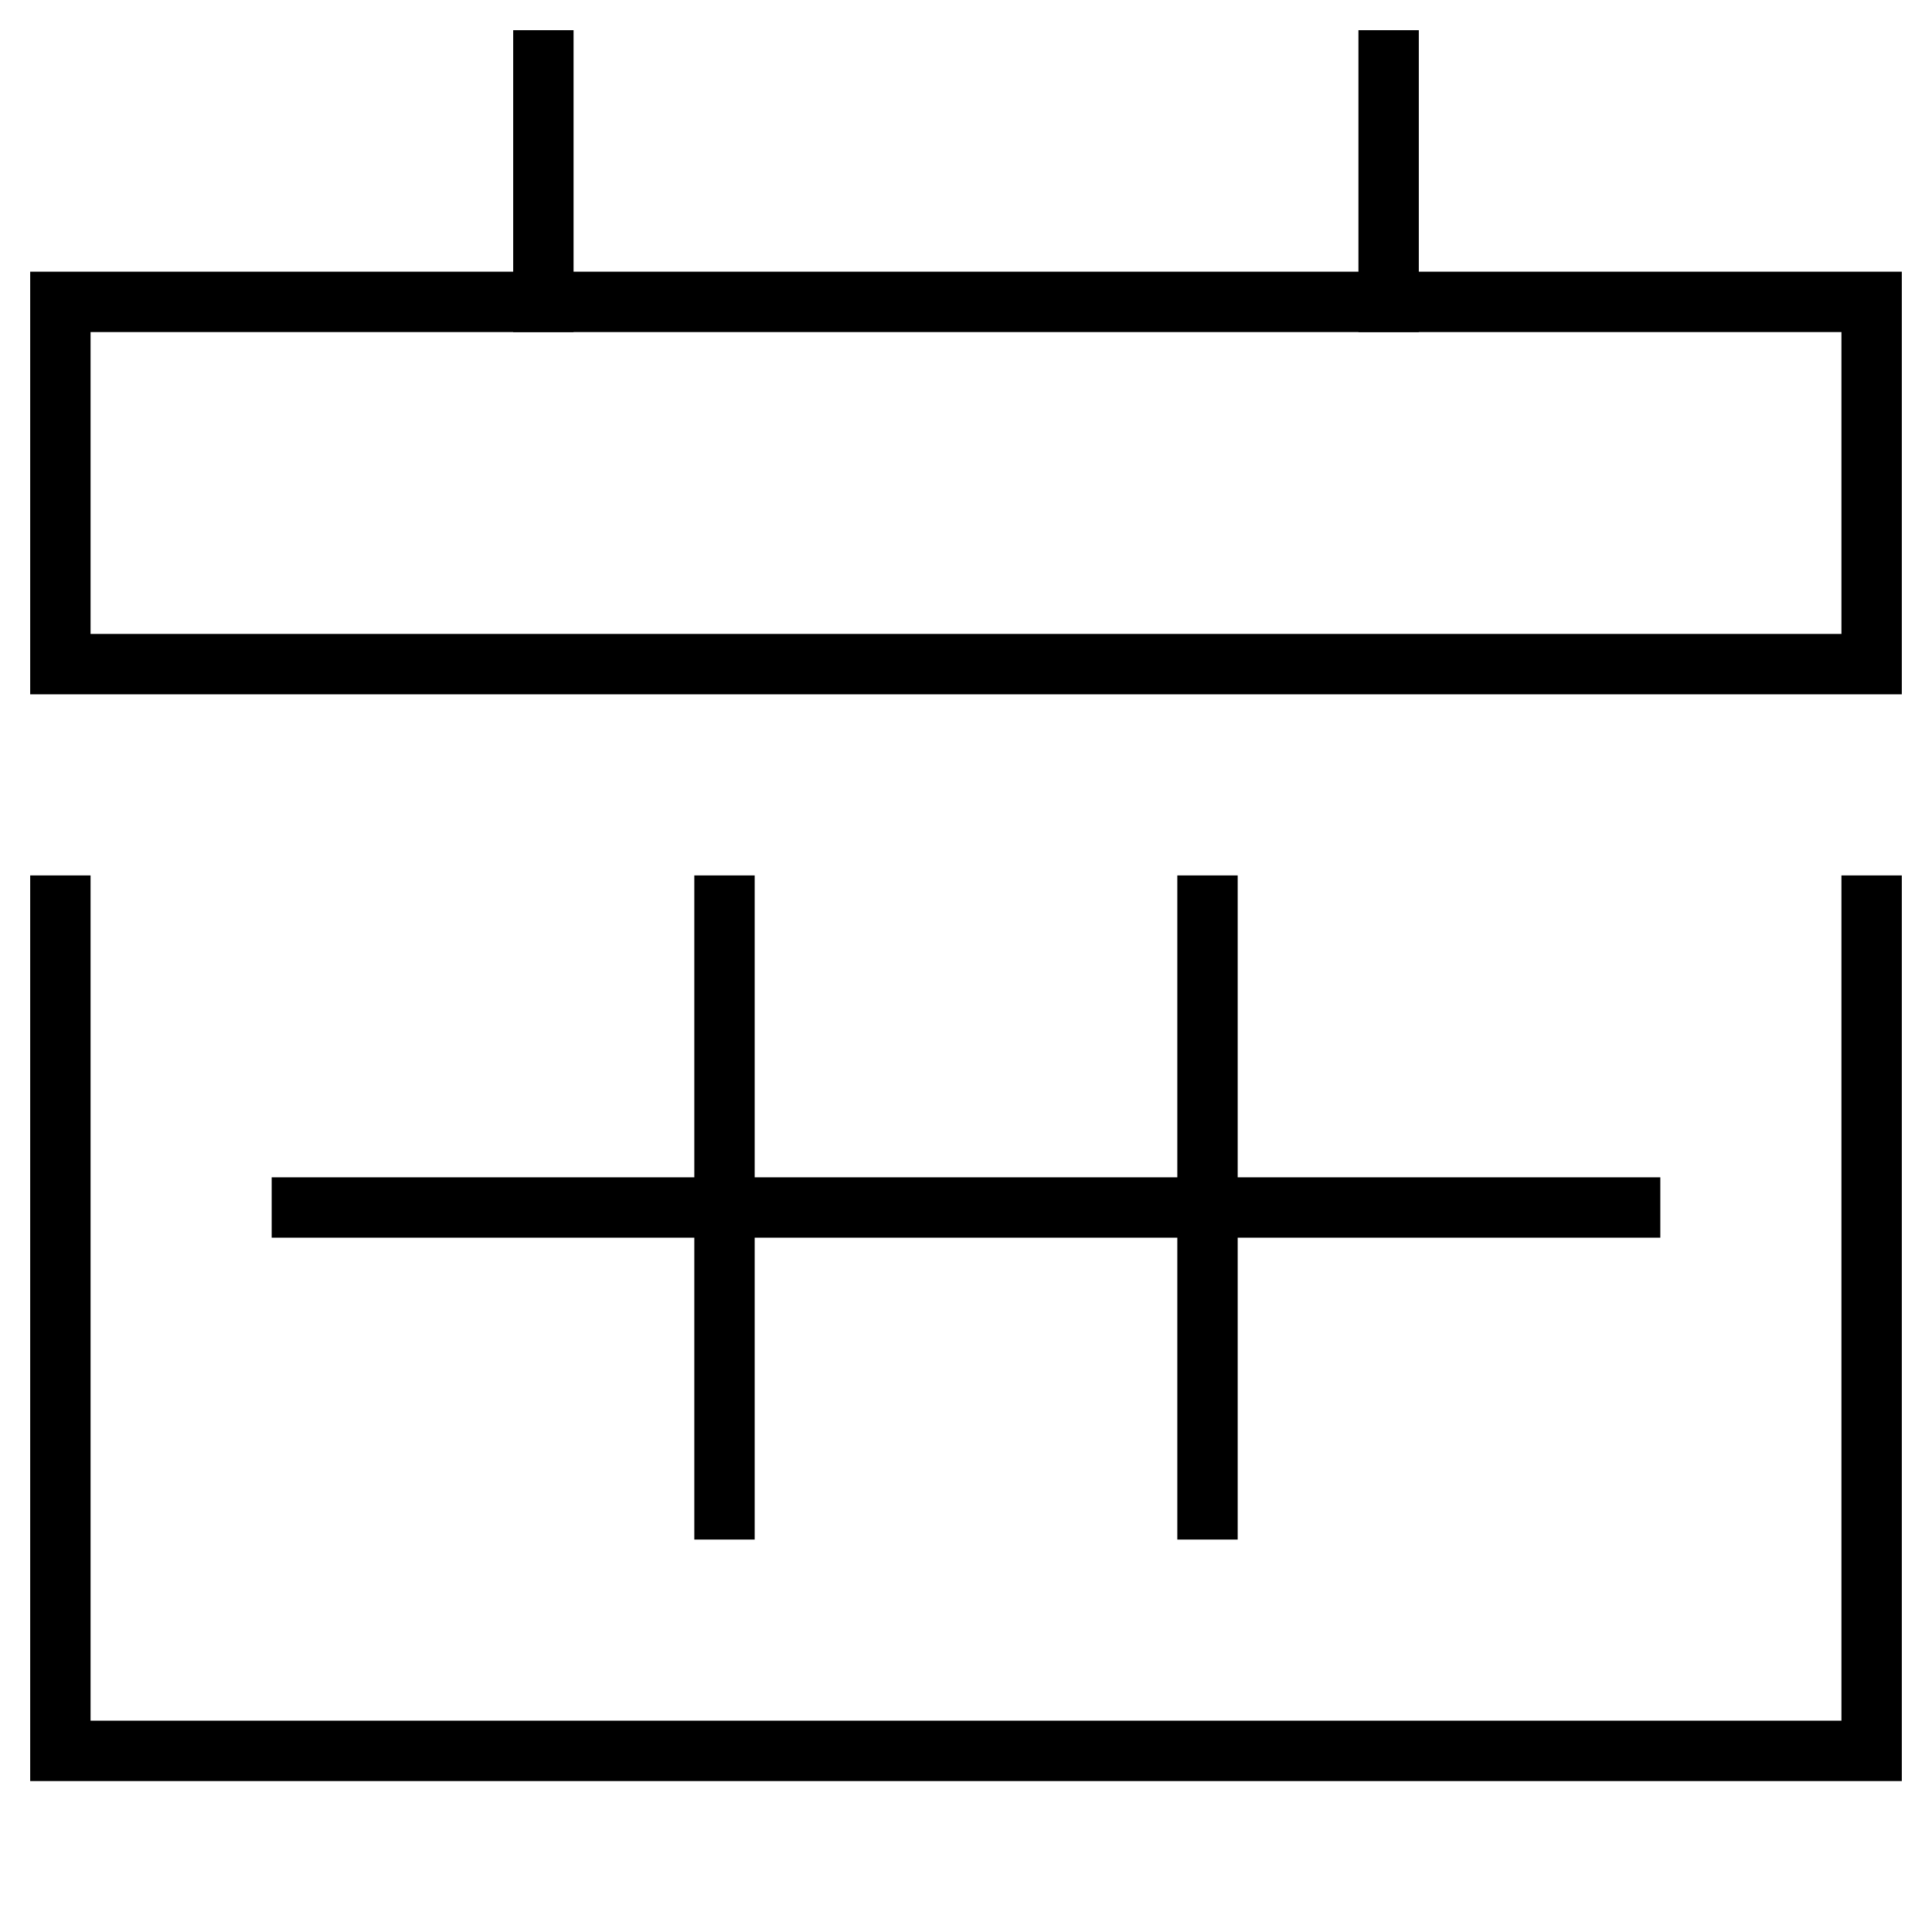 <svg width="64" height="64" viewBox="0 0 64 64" fill="none" xmlns="http://www.w3.org/2000/svg">
<path d="M10 40H54" stroke="currentColor" stroke-width="2" stroke-miterlimit="10" stroke-linecap="square"/>
<path d="M24 30V50" stroke="currentColor" stroke-width="2" stroke-miterlimit="10" stroke-linecap="square"/>
<path d="M40 30V50" stroke="currentColor" stroke-width="2" stroke-miterlimit="10" stroke-linecap="square"/>
<path d="M18 2V10" stroke="currentColor" stroke-width="2" stroke-miterlimit="10" stroke-linecap="square"/>
<path d="M46 2V10" stroke="currentColor" stroke-width="2" stroke-miterlimit="10" stroke-linecap="square"/>
<path d="M62 30V58H2V30" stroke="currentColor" stroke-width="2" stroke-miterlimit="10" stroke-linecap="square"/>
<path d="M62 10H2V22H62V10Z" stroke="currentColor" stroke-width="2" stroke-miterlimit="10" stroke-linecap="square"/>
</svg>
